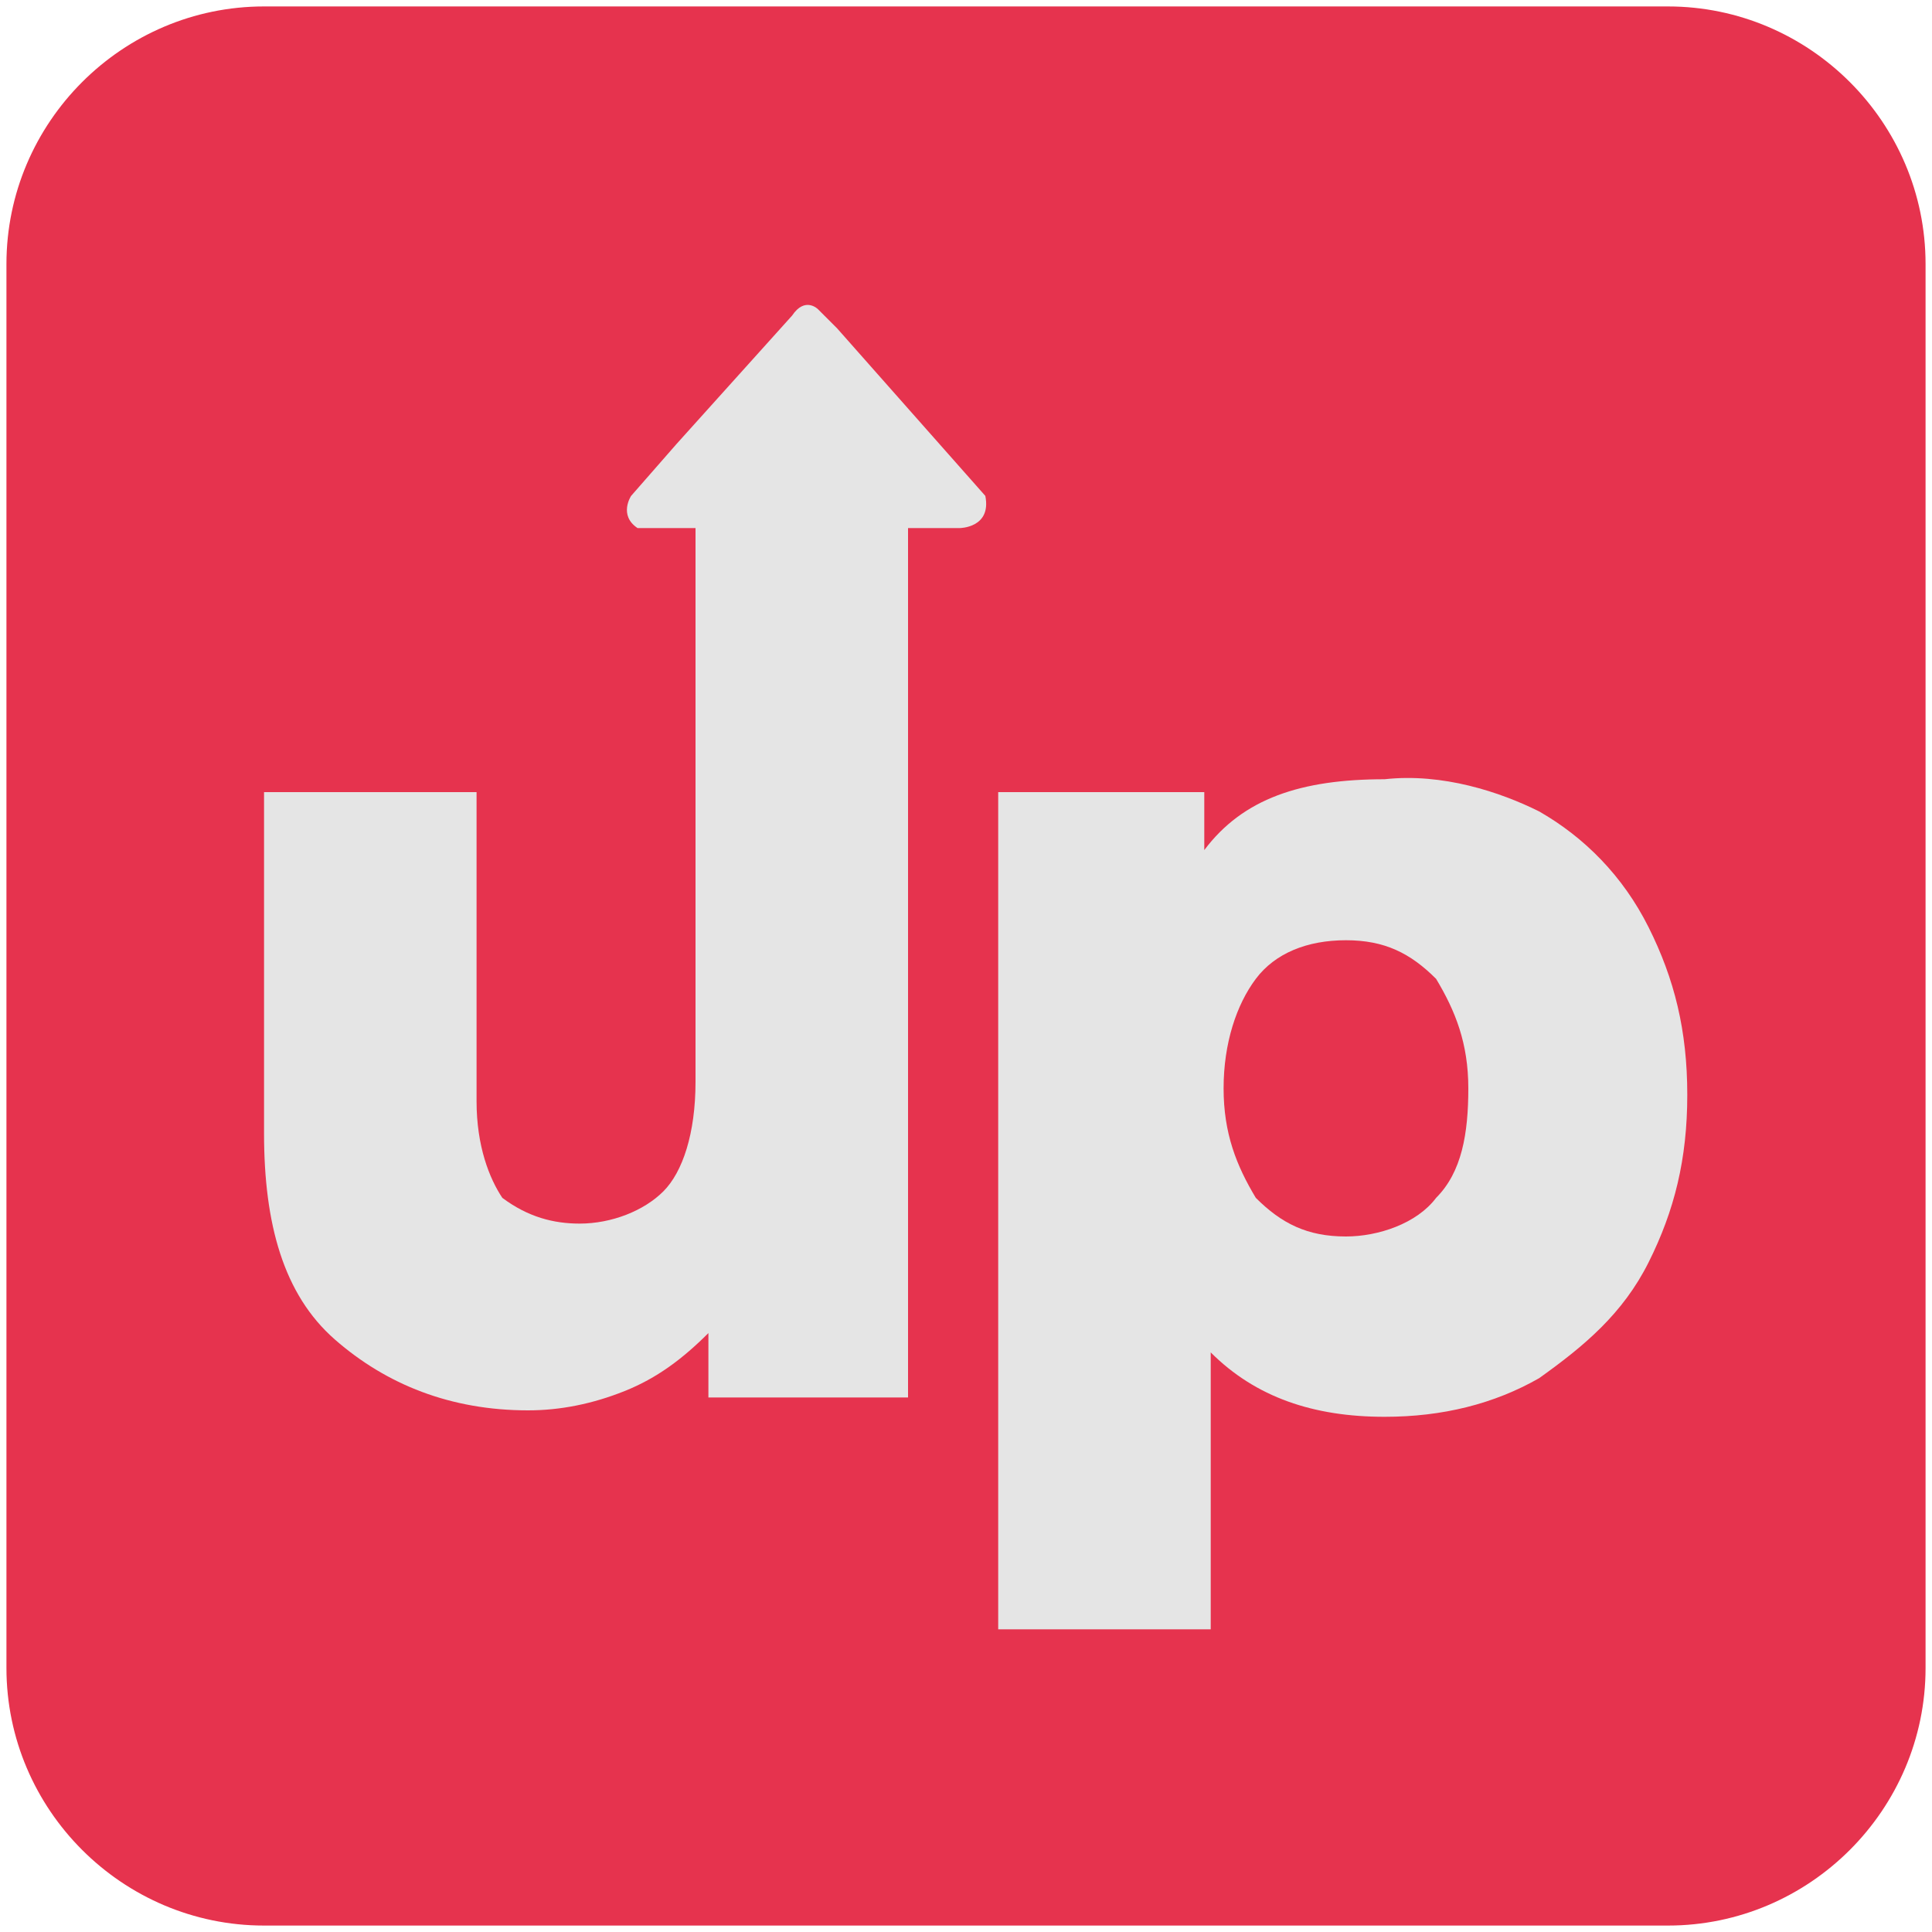 <?xml version="1.0" encoding="utf-8"?>
<!-- Generator: Adobe Illustrator 26.2.1, SVG Export Plug-In . SVG Version: 6.00 Build 0)  -->
<svg version="1.1" id="Capa_1" xmlns="http://www.w3.org/2000/svg" xmlns:xlink="http://www.w3.org/1999/xlink" x="0px" y="0px"
	 viewBox="0 0 30 30" style="enable-background:new 0 0 30 30;" xml:space="preserve">
<style type="text/css">
	.st0{fill:#E6334E;}
	.st1{fill:#E5E5E5;}
</style>
<path class="st0" d="M4.1,29.9h21.8c2.2,0,4-1.8,4-4V4.1c0-2.2-1.8-4-4-4H4.1c-2.2,0-4,1.8-4,4v21.8C0.1,28.1,1.9,29.9,4.1,29.9z"/>
<g>
	<path class="st1" d="M23.9,12.6c0.7,0.4,1.3,1,1.7,1.8c0.4,0.8,0.6,1.6,0.6,2.6s-0.2,1.8-0.6,2.6c-0.4,0.8-1,1.3-1.7,1.8
		c-0.7,0.4-1.5,0.6-2.4,0.6c-1.1,0-2-0.3-2.7-1v4.3h-3.3v-13h3.2v0.9c0.6-0.8,1.5-1.1,2.8-1.1C22.4,12,23.3,12.3,23.9,12.6z
		 M22.3,18.6c0.4-0.4,0.5-1,0.5-1.7c0-0.7-0.2-1.2-0.5-1.7c-0.4-0.4-0.8-0.6-1.4-0.6c-0.6,0-1.1,0.2-1.4,0.6s-0.5,1-0.5,1.7
		s0.2,1.2,0.5,1.7c0.4,0.4,0.8,0.6,1.4,0.6C21.4,19.2,22,19,22.3,18.6z"/>
	<path class="st1" d="M14.9,8.2h-0.8v11l0,0v2.5H11v-1c-0.4,0.4-0.8,0.7-1.3,0.9c-0.5,0.2-1,0.3-1.5,0.3c-1.2,0-2.2-0.4-3-1.1
		S4.1,19,4.1,17.6v-5.3h3.3v4.8c0,0.7,0.2,1.2,0.4,1.5C8.2,18.9,8.6,19,9,19c0.5,0,1-0.2,1.3-0.5s0.5-0.9,0.5-1.7V8.2H9.9
		C9.6,8,9.8,7.7,9.8,7.7l0.7-0.8l1.8-2c0.2-0.3,0.4-0.1,0.4-0.1l0.3,0.3l2.3,2.6C15.4,8.2,14.9,8.2,14.9,8.2z"/>
</g>
</svg>

